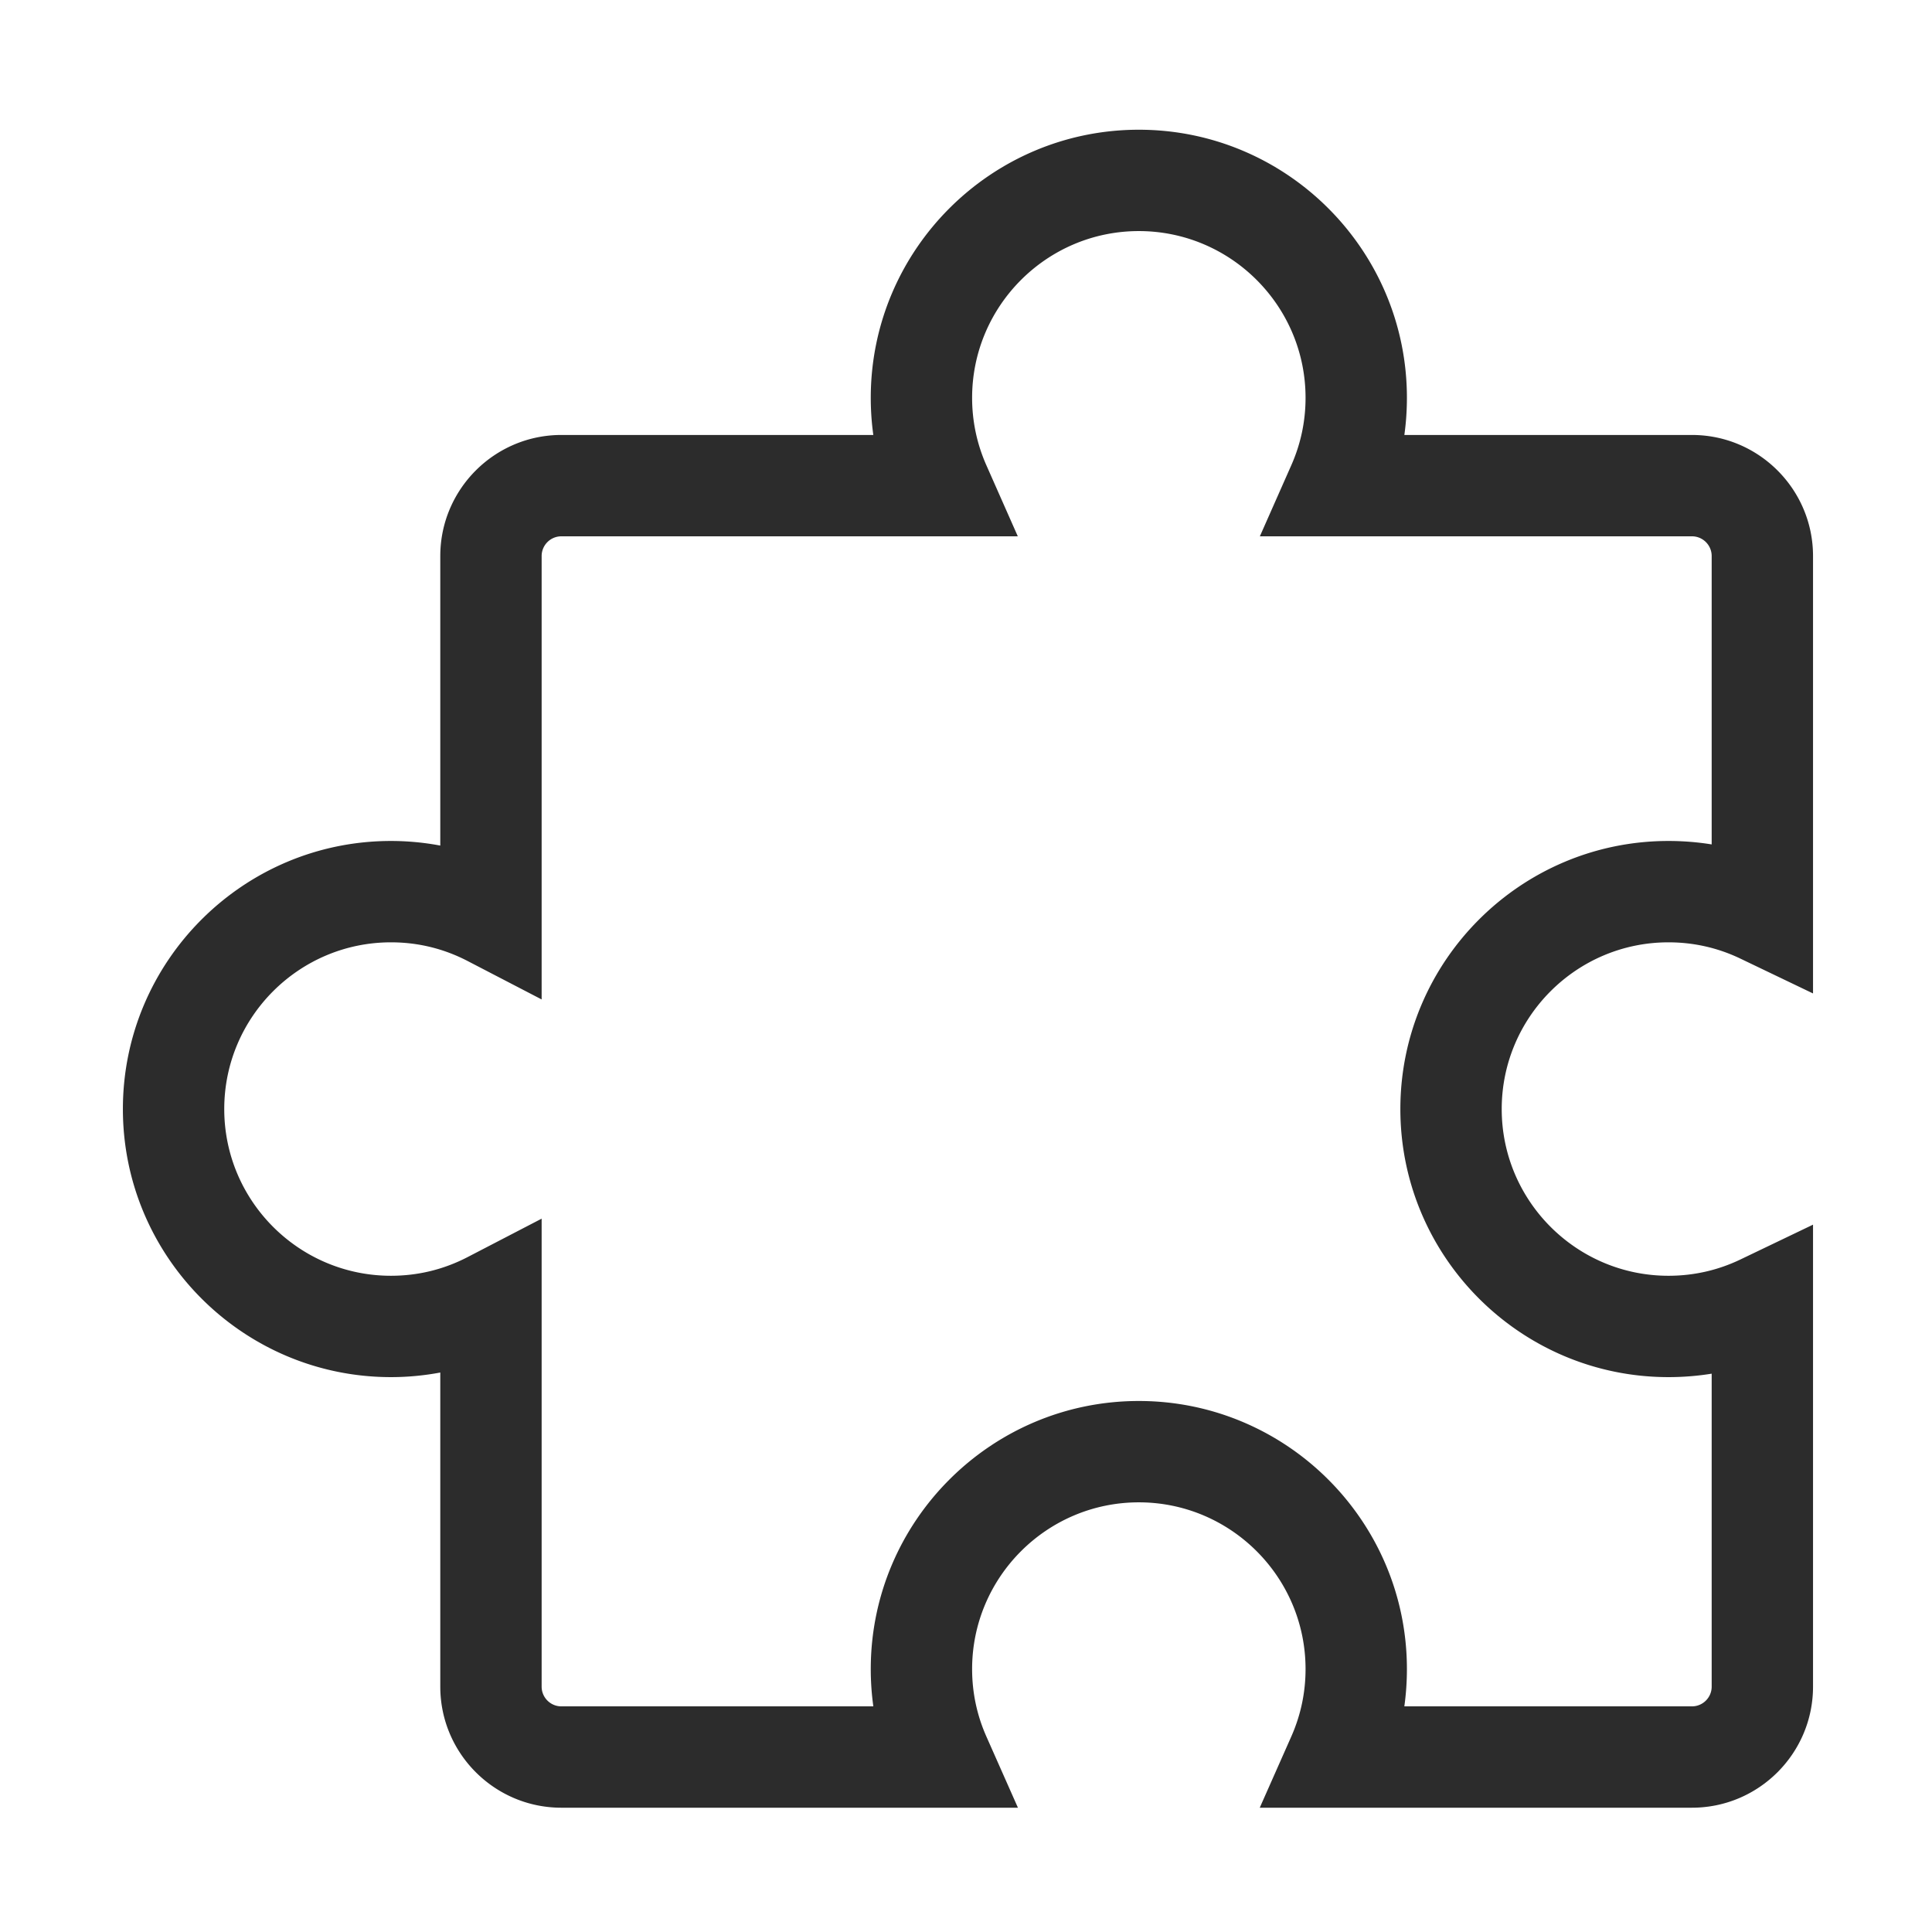 <?xml version="1.0" standalone="no"?><!DOCTYPE svg PUBLIC "-//W3C//DTD SVG 1.1//EN" "http://www.w3.org/Graphics/SVG/1.1/DTD/svg11.dtd"><svg class="icon" width="200px" height="200.00px" viewBox="0 0 1024 1024" version="1.1" xmlns="http://www.w3.org/2000/svg"><path fill="#2c2c2c" d="M896.778 958.124H667.695l16.724-37.742c5.013-11.314 7.554-23.34 7.554-35.745 0-48.723-39.64-88.366-88.367-88.366-48.725 0-88.365 39.642-88.365 88.366 0 12.41 2.541 24.436 7.553 35.741l16.732 37.746H297.526c-35.382 0-64.166-28.784-64.166-64.164V727.464a141.938 141.938 0 0 1-26.137 2.439c-78.347 0-142.086-63.738-142.086-142.086 0-78.345 63.74-142.083 142.086-142.083 8.77 0 17.529 0.824 26.137 2.44v-153.465c0-35.383 28.785-64.167 64.166-64.167h165.351a142.81 142.81 0 0 1-1.354-19.697c0-78.347 63.738-142.087 142.083-142.087 78.347 0 142.087 63.74 142.087 142.087 0 6.638-0.452 13.211-1.355 19.697H896.778c35.382 0 64.165 28.785 64.165 64.167v231.839l-38.477-18.454c-11.951-5.733-24.789-8.639-38.155-8.639-48.727 0-88.369 39.641-88.369 88.367 0 48.723 39.642 88.364 88.369 88.364 13.368 0 26.207-2.906 38.155-8.637l38.477-18.454v244.868c0.001 35.379-28.783 64.162-64.165 64.162z m-152.449-53.719H896.778c5.759 0 10.446-4.686 10.446-10.445V728.076a143.287 143.287 0 0 1-22.913 1.826c-78.347 0-142.089-63.738-142.089-142.083 0-78.347 63.741-142.086 142.089-142.086 7.753 0 15.4 0.611 22.913 1.826v-152.851c0-5.761-4.687-10.448-10.446-10.448H667.752L684.442 246.533c4.997-11.293 7.529-23.302 7.529-35.689 0-48.726-39.64-88.367-88.367-88.367-48.725 0-88.365 39.641-88.365 88.367 0 12.385 2.534 24.393 7.531 35.692l16.684 37.724H297.526c-5.76 0-10.446 4.687-10.446 10.448v235.014l-39.236-20.368c-12.655-6.569-26.323-9.9-40.621-9.9-48.725 0-88.367 39.641-88.367 88.364 0 48.725 39.641 88.367 88.367 88.367 14.298 0 27.965-3.331 40.622-9.902l39.235-20.365v248.043c0 5.759 4.686 10.445 10.446 10.445H462.886a142.976 142.976 0 0 1-1.363-19.766c0-78.346 63.738-142.085 142.083-142.085 78.347 0 142.087 63.739 142.087 142.085 0 6.662-0.456 13.259-1.364 19.765z" /></svg>
